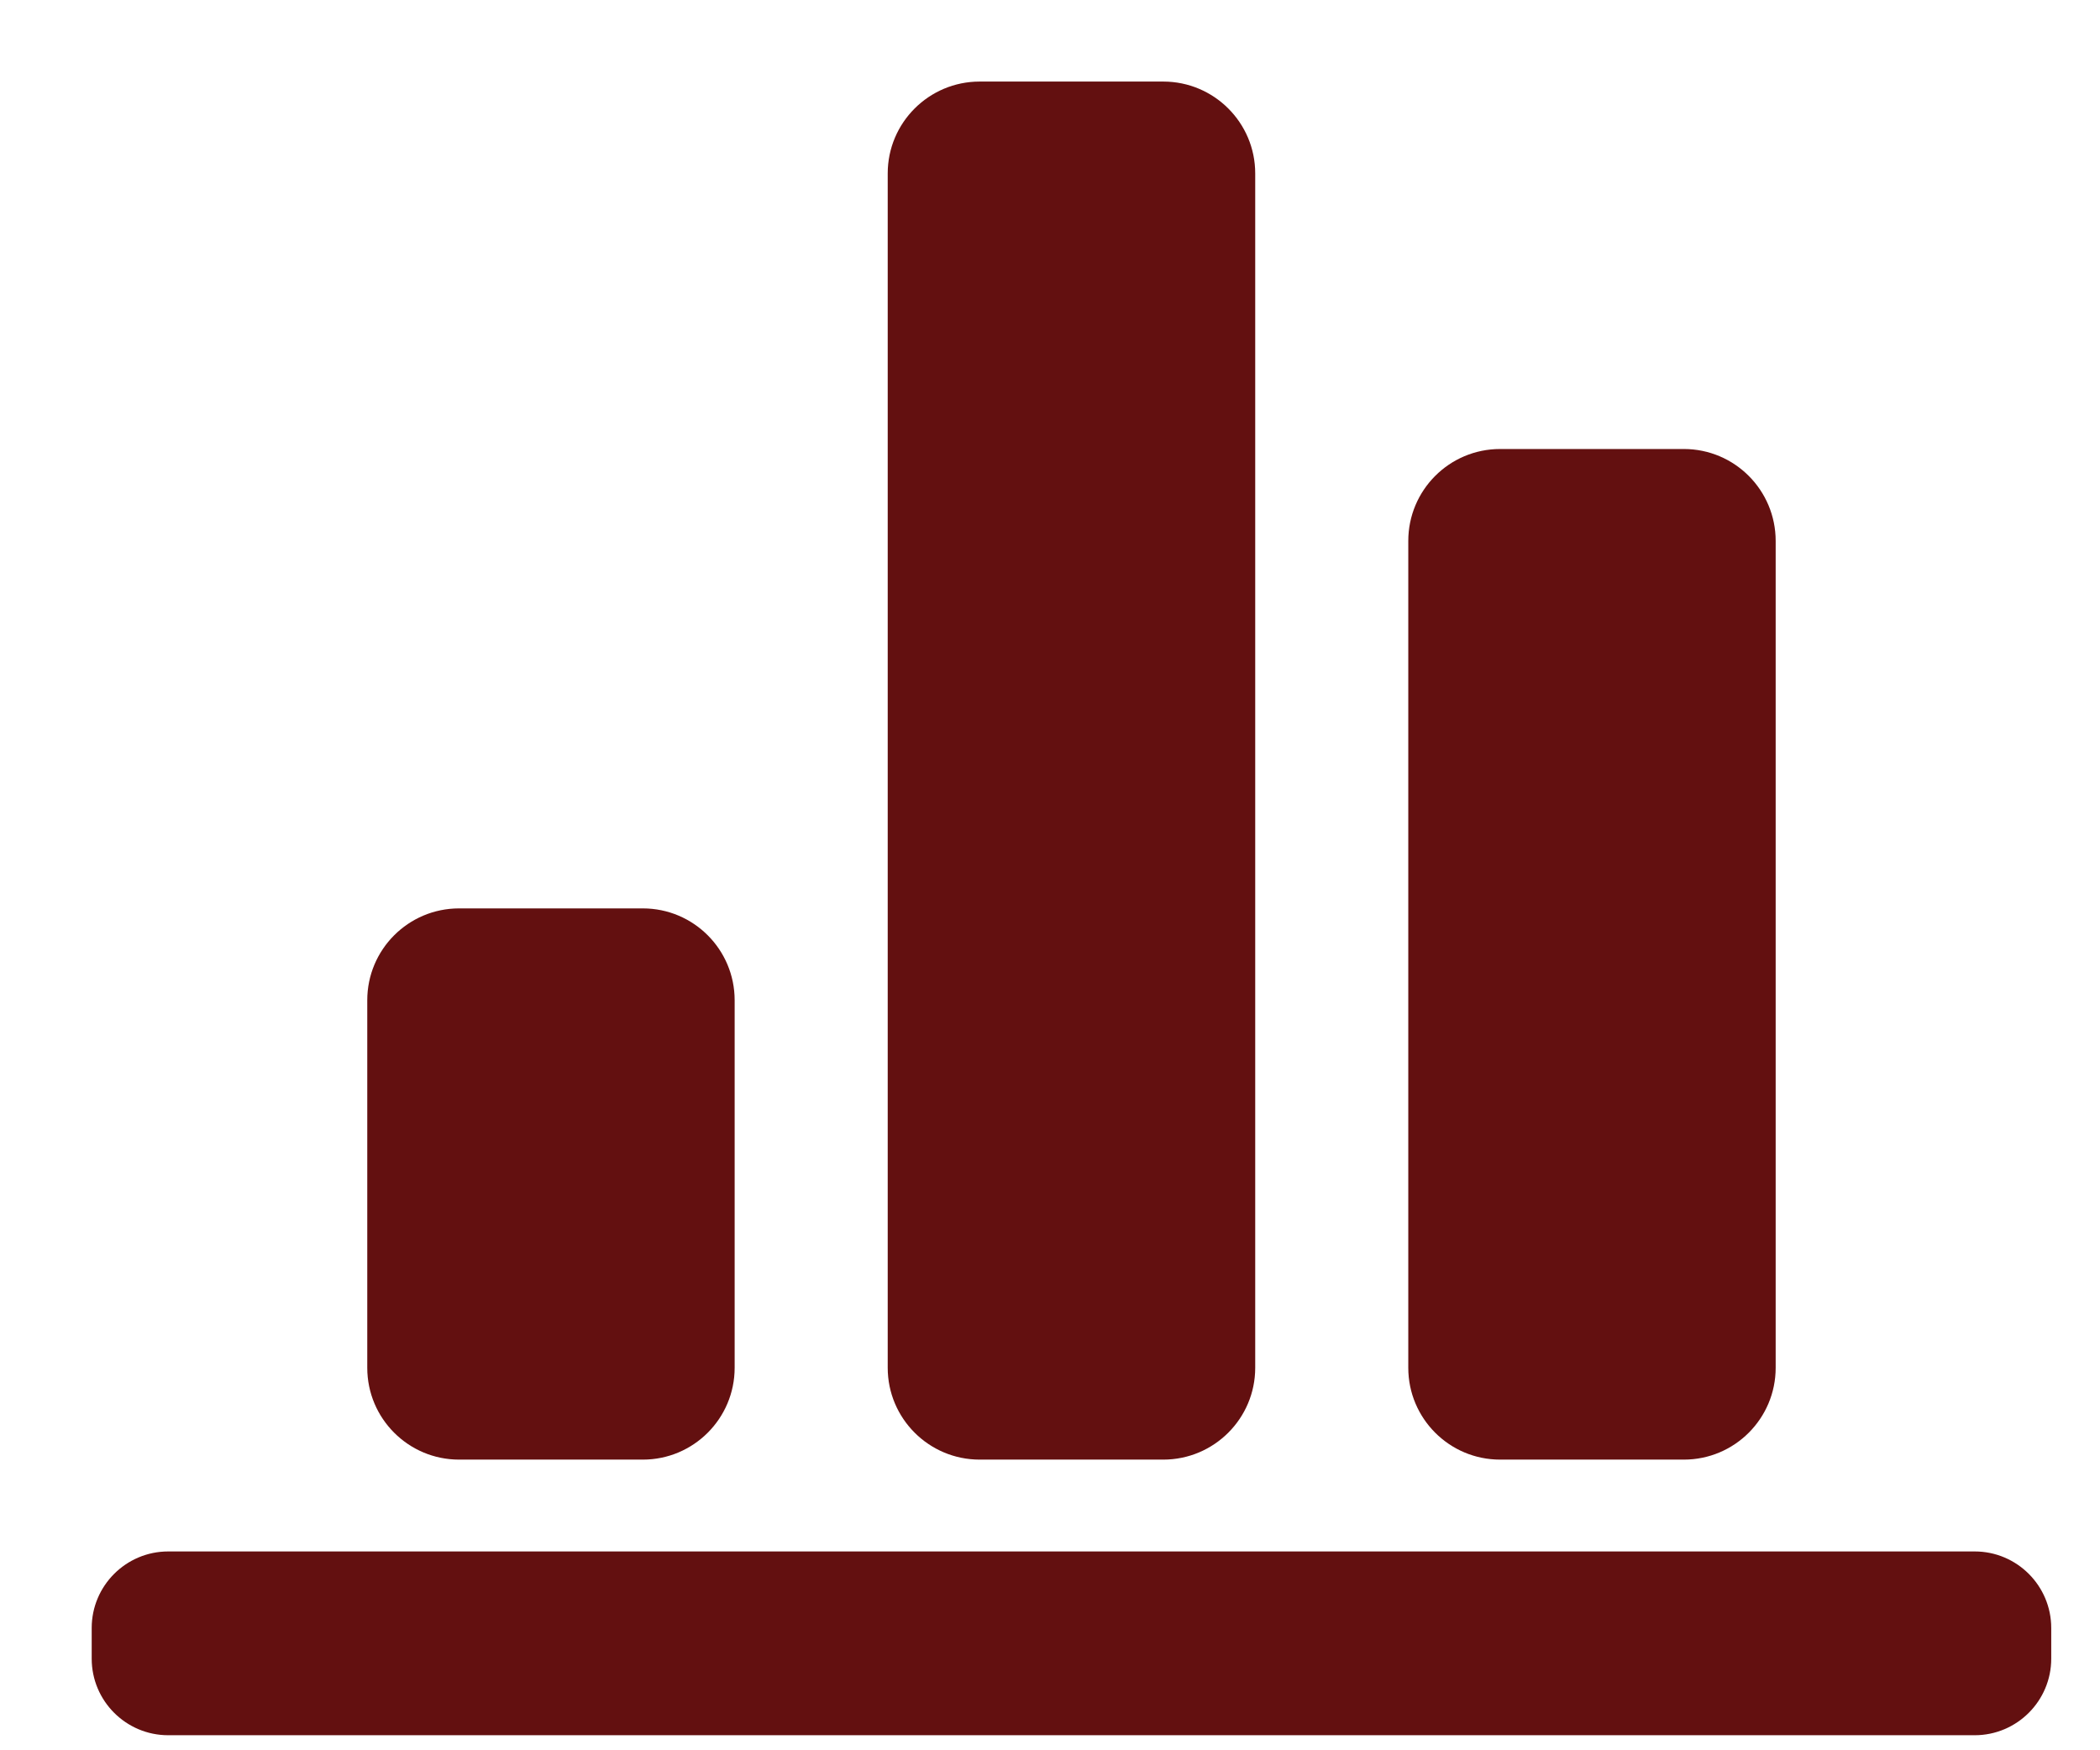 <?xml version="1.0" encoding="UTF-8" standalone="no"?>
<svg width="18px" height="15px" viewBox="0 0 18 15" version="1.1" xmlns="http://www.w3.org/2000/svg" xmlns:xlink="http://www.w3.org/1999/xlink" xmlns:sketch="http://www.bohemiancoding.com/sketch/ns">
    <!-- Generator: Sketch 3.3.3 (12081) - http://www.bohemiancoding.com/sketch -->
    <title>i-chart</title>
    <desc>Created with Sketch.</desc>
    <defs></defs>
    <g id="Style-Guide-v1" stroke="none" stroke-width="1" fill="none" fill-rule="evenodd" sketch:type="MSPage">
        <g id="Web-Style-Guide" sketch:type="MSArtboardGroup" transform="translate(-371, -5466)" fill="#631010">
            <path d="M387.926,5480.871 L372.442,5480.871 C372.08,5480.871 371.786,5480.577 371.786,5480.215 L371.786,5479.952 C371.786,5479.59 372.08,5479.296 372.442,5479.296 L387.926,5479.296 C388.288,5479.296 388.582,5479.59 388.582,5479.952 L388.582,5480.215 C388.582,5480.577 388.288,5480.871 387.926,5480.871 L387.926,5480.871 Z M386.22,5477.722 C386.22,5478.156 385.868,5478.509 385.433,5478.509 L383.858,5478.509 C383.423,5478.509 383.071,5478.156 383.071,5477.722 L383.071,5470.636 C383.071,5470.201 383.423,5469.848 383.858,5469.848 L385.433,5469.848 C385.868,5469.848 386.22,5470.201 386.22,5470.636 L386.22,5477.722 L386.22,5477.722 Z M380.971,5478.509 L379.397,5478.509 C378.962,5478.509 378.609,5478.156 378.609,5477.722 L378.609,5467.486 C378.609,5467.052 378.962,5466.699 379.397,5466.699 L380.971,5466.699 C381.406,5466.699 381.759,5467.052 381.759,5467.486 L381.759,5477.722 C381.759,5478.156 381.406,5478.509 380.971,5478.509 L380.971,5478.509 Z M376.51,5478.509 L374.935,5478.509 C374.5,5478.509 374.148,5478.156 374.148,5477.722 L374.148,5474.572 C374.148,5474.138 374.5,5473.785 374.935,5473.785 L376.51,5473.785 C376.945,5473.785 377.297,5474.138 377.297,5474.572 L377.297,5477.722 C377.297,5478.156 376.945,5478.509 376.51,5478.509 L376.51,5478.509 Z" id="i-chart" sketch:type="MSShapeGroup"></path>
        </g>
    </g>
</svg>